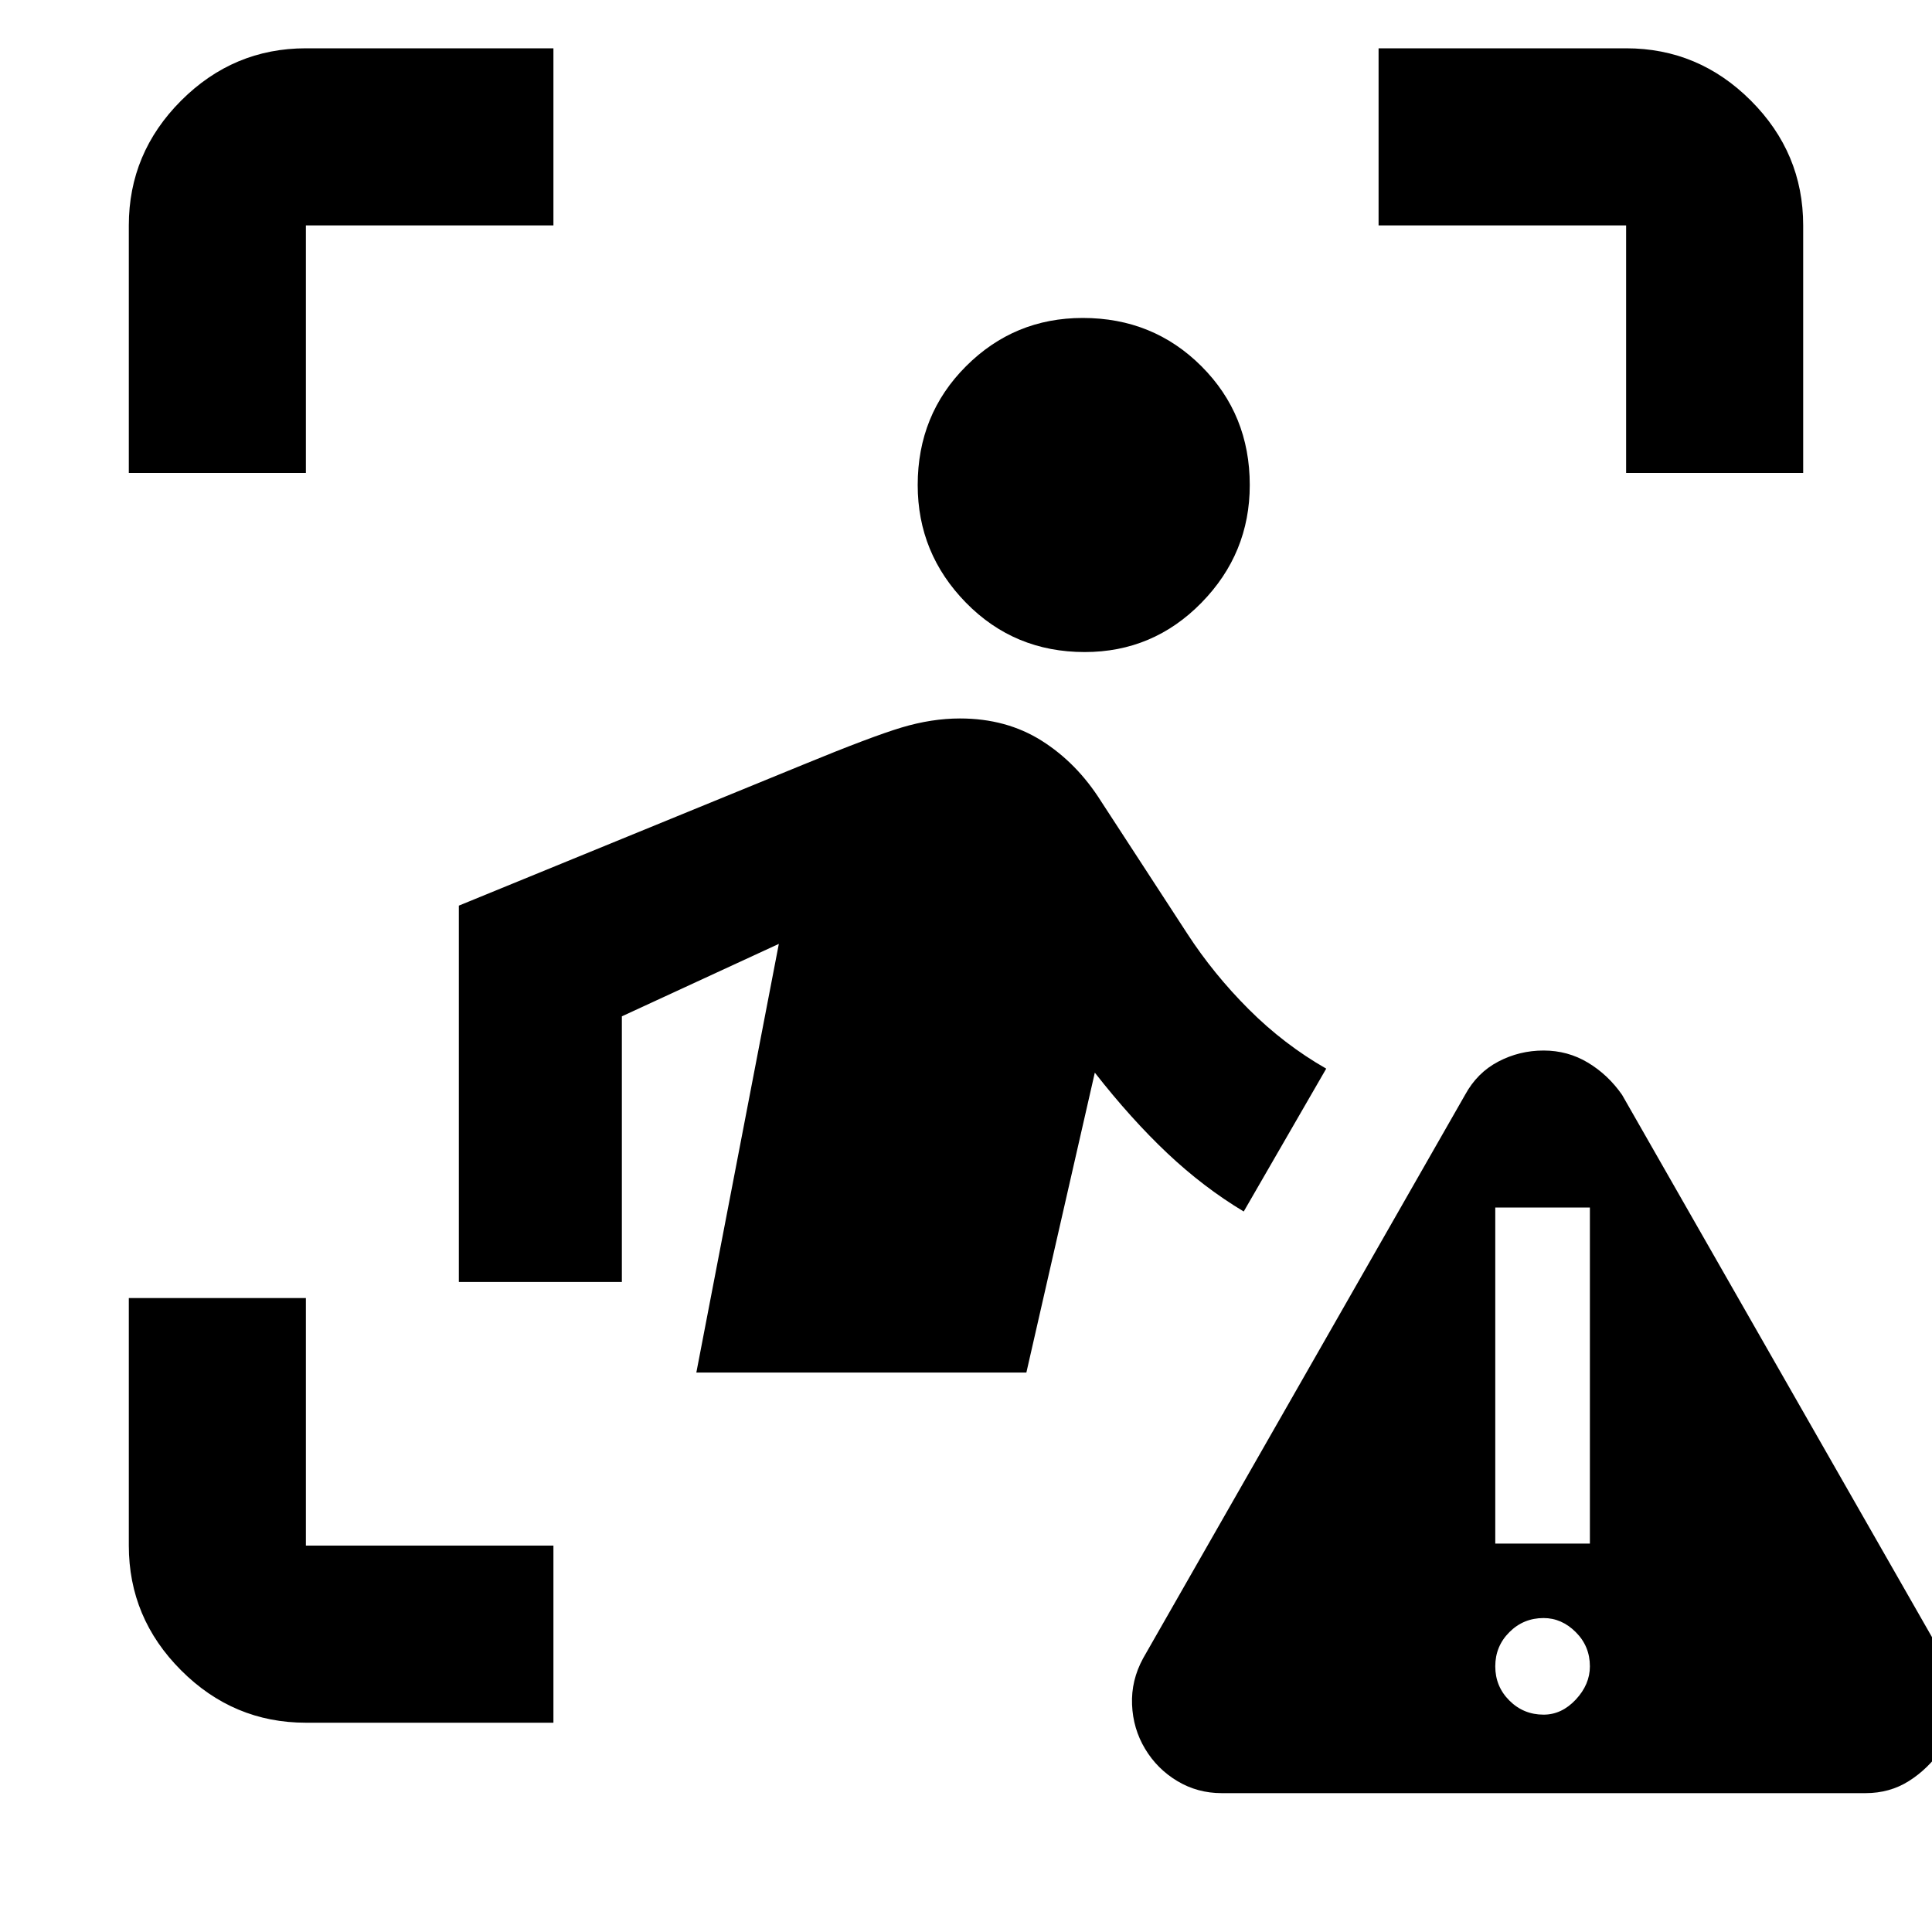 <svg xmlns="http://www.w3.org/2000/svg" height="40" width="40"><path d="M2.667 9.792V4.667q0-1.5 1.083-2.584Q4.833 1 6.333 1h5.125v3.667H6.333v5.125Zm8.791 25.875H6.333q-1.5 0-2.583-1.084Q2.667 33.5 2.667 32v-5.125h3.666V32h5.125ZM33.667 9.792V4.667h-5.125V1h5.125q1.5 0 2.583 1.083 1.083 1.084 1.083 2.584v5.125ZM22.458 13.5Q21 13.5 20 12.479q-1-1.021-1-2.437 0-1.459 1-2.459t2.417-1q1.458 0 2.458 1 1 1 1 2.459 0 1.416-1 2.437T22.458 13.5ZM21.25 28.417h-6.833l1.708-8.875-3.25 1.5v5.5H9.5V18.75l7.125-2.917q1.417-.583 2.042-.771.625-.187 1.208-.187.958 0 1.687.458.73.459 1.23 1.25l1.791 2.75q.542.834 1.271 1.563.729.729 1.604 1.229l-1.708 2.958q-.833-.5-1.583-1.208t-1.5-1.667Zm4.042 8.708q-.5 0-.917-.25-.417-.25-.667-.667-.25-.416-.27-.916-.021-.5.229-.959l6.666-11.666q.25-.459.688-.688.437-.229.937-.229t.917.25q.417.25.708.667l6.667 11.666q.25.459.229.959-.021.5-.271.916-.291.417-.687.667-.396.25-.896.25Zm6.666-1.625q.375 0 .667-.312.292-.313.292-.688 0-.417-.292-.708-.292-.292-.667-.292-.416 0-.708.292-.292.291-.292.708t.292.708q.292.292.708.292Zm-1-3.542h1.959V25h-1.959Z"/></svg>